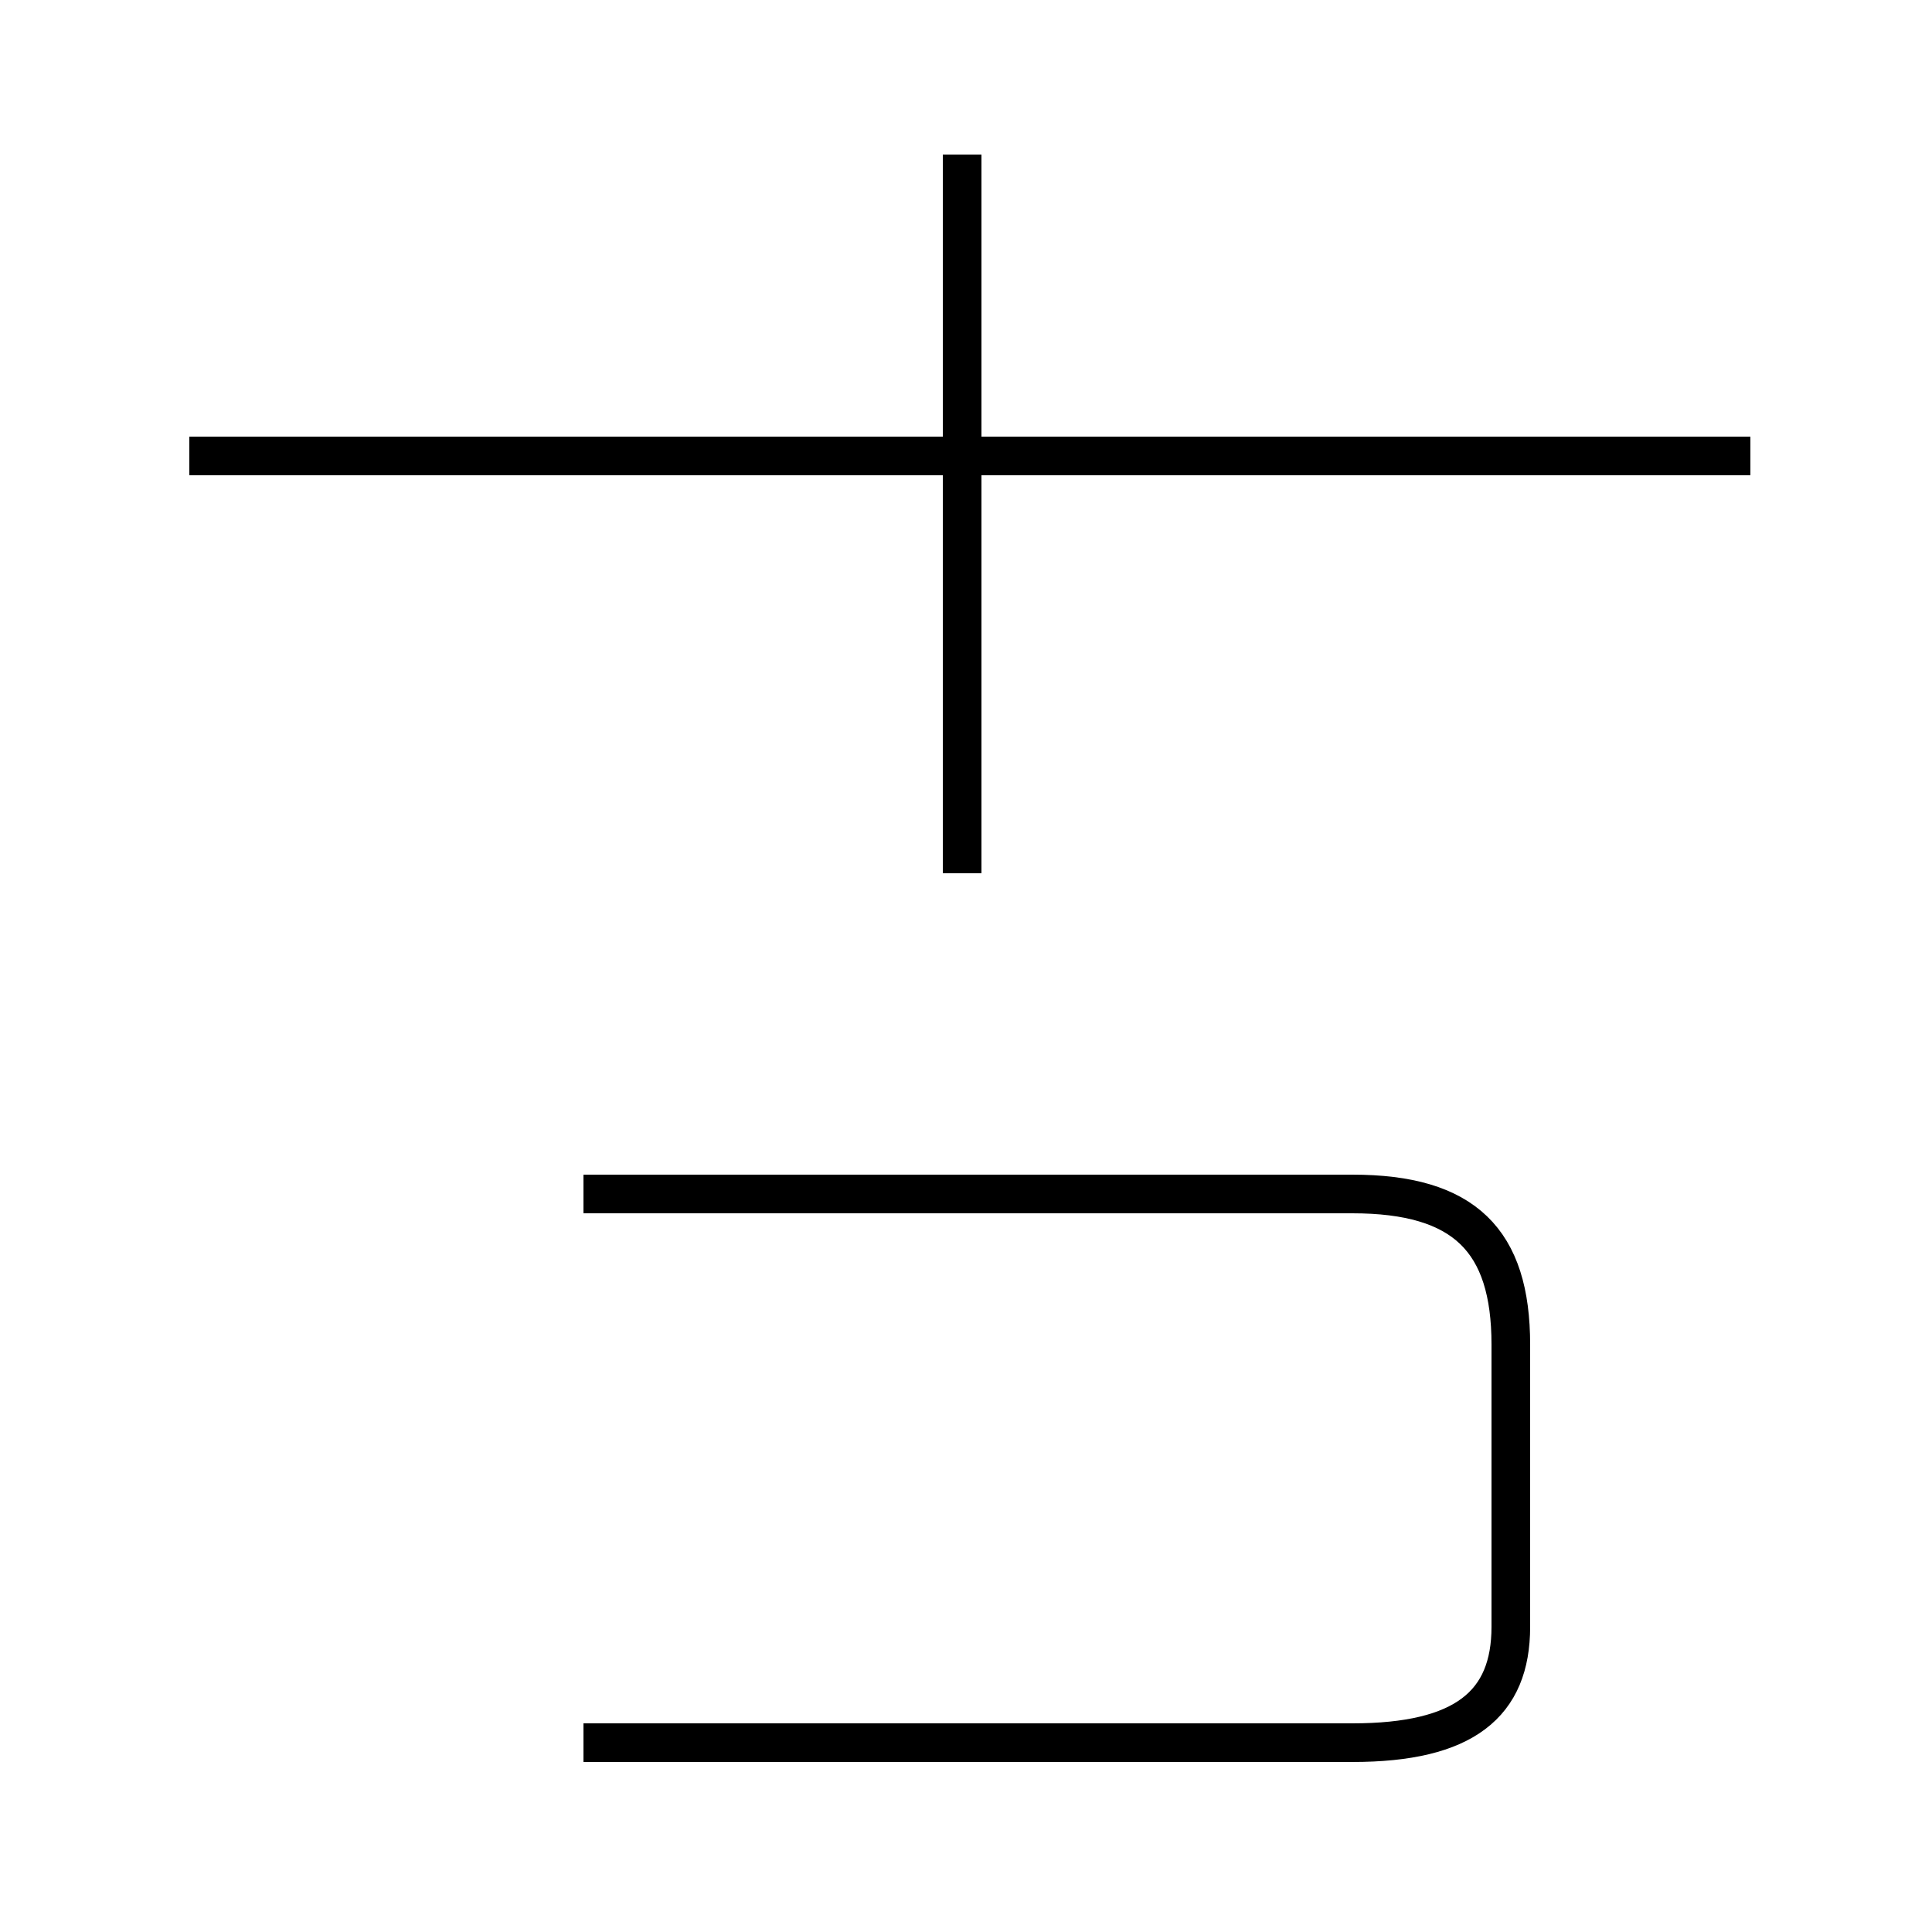 <?xml version='1.0' encoding='utf8'?>
<svg viewBox="0.0 -44.0 50.0 50.0" version="1.1" xmlns="http://www.w3.org/2000/svg">
<rect x="0.0" y="-44.0" width="50.0" height="50.0" fill="#808080" stroke="none"/>
<rect x="-1000" y="-1000" width="2000" height="2000" stroke="white" fill="white"/>
<g style="fill:none; stroke:#000000;  stroke-width:1">
<path d="M 45.3 32.2 L 4.9 32.2 M 24.9 21.4 L 24.9 40.0 M 15.1 -1.1 L 35.0 -1.1 C 37.9 -1.1 39.1 -0.1 39.1 1.9 L 39.1 9.2 C 39.1 11.9 37.9 13.1 35.0 13.1 L 15.1 13.1 " transform="scale(1, -1)" />
</g>
</svg>